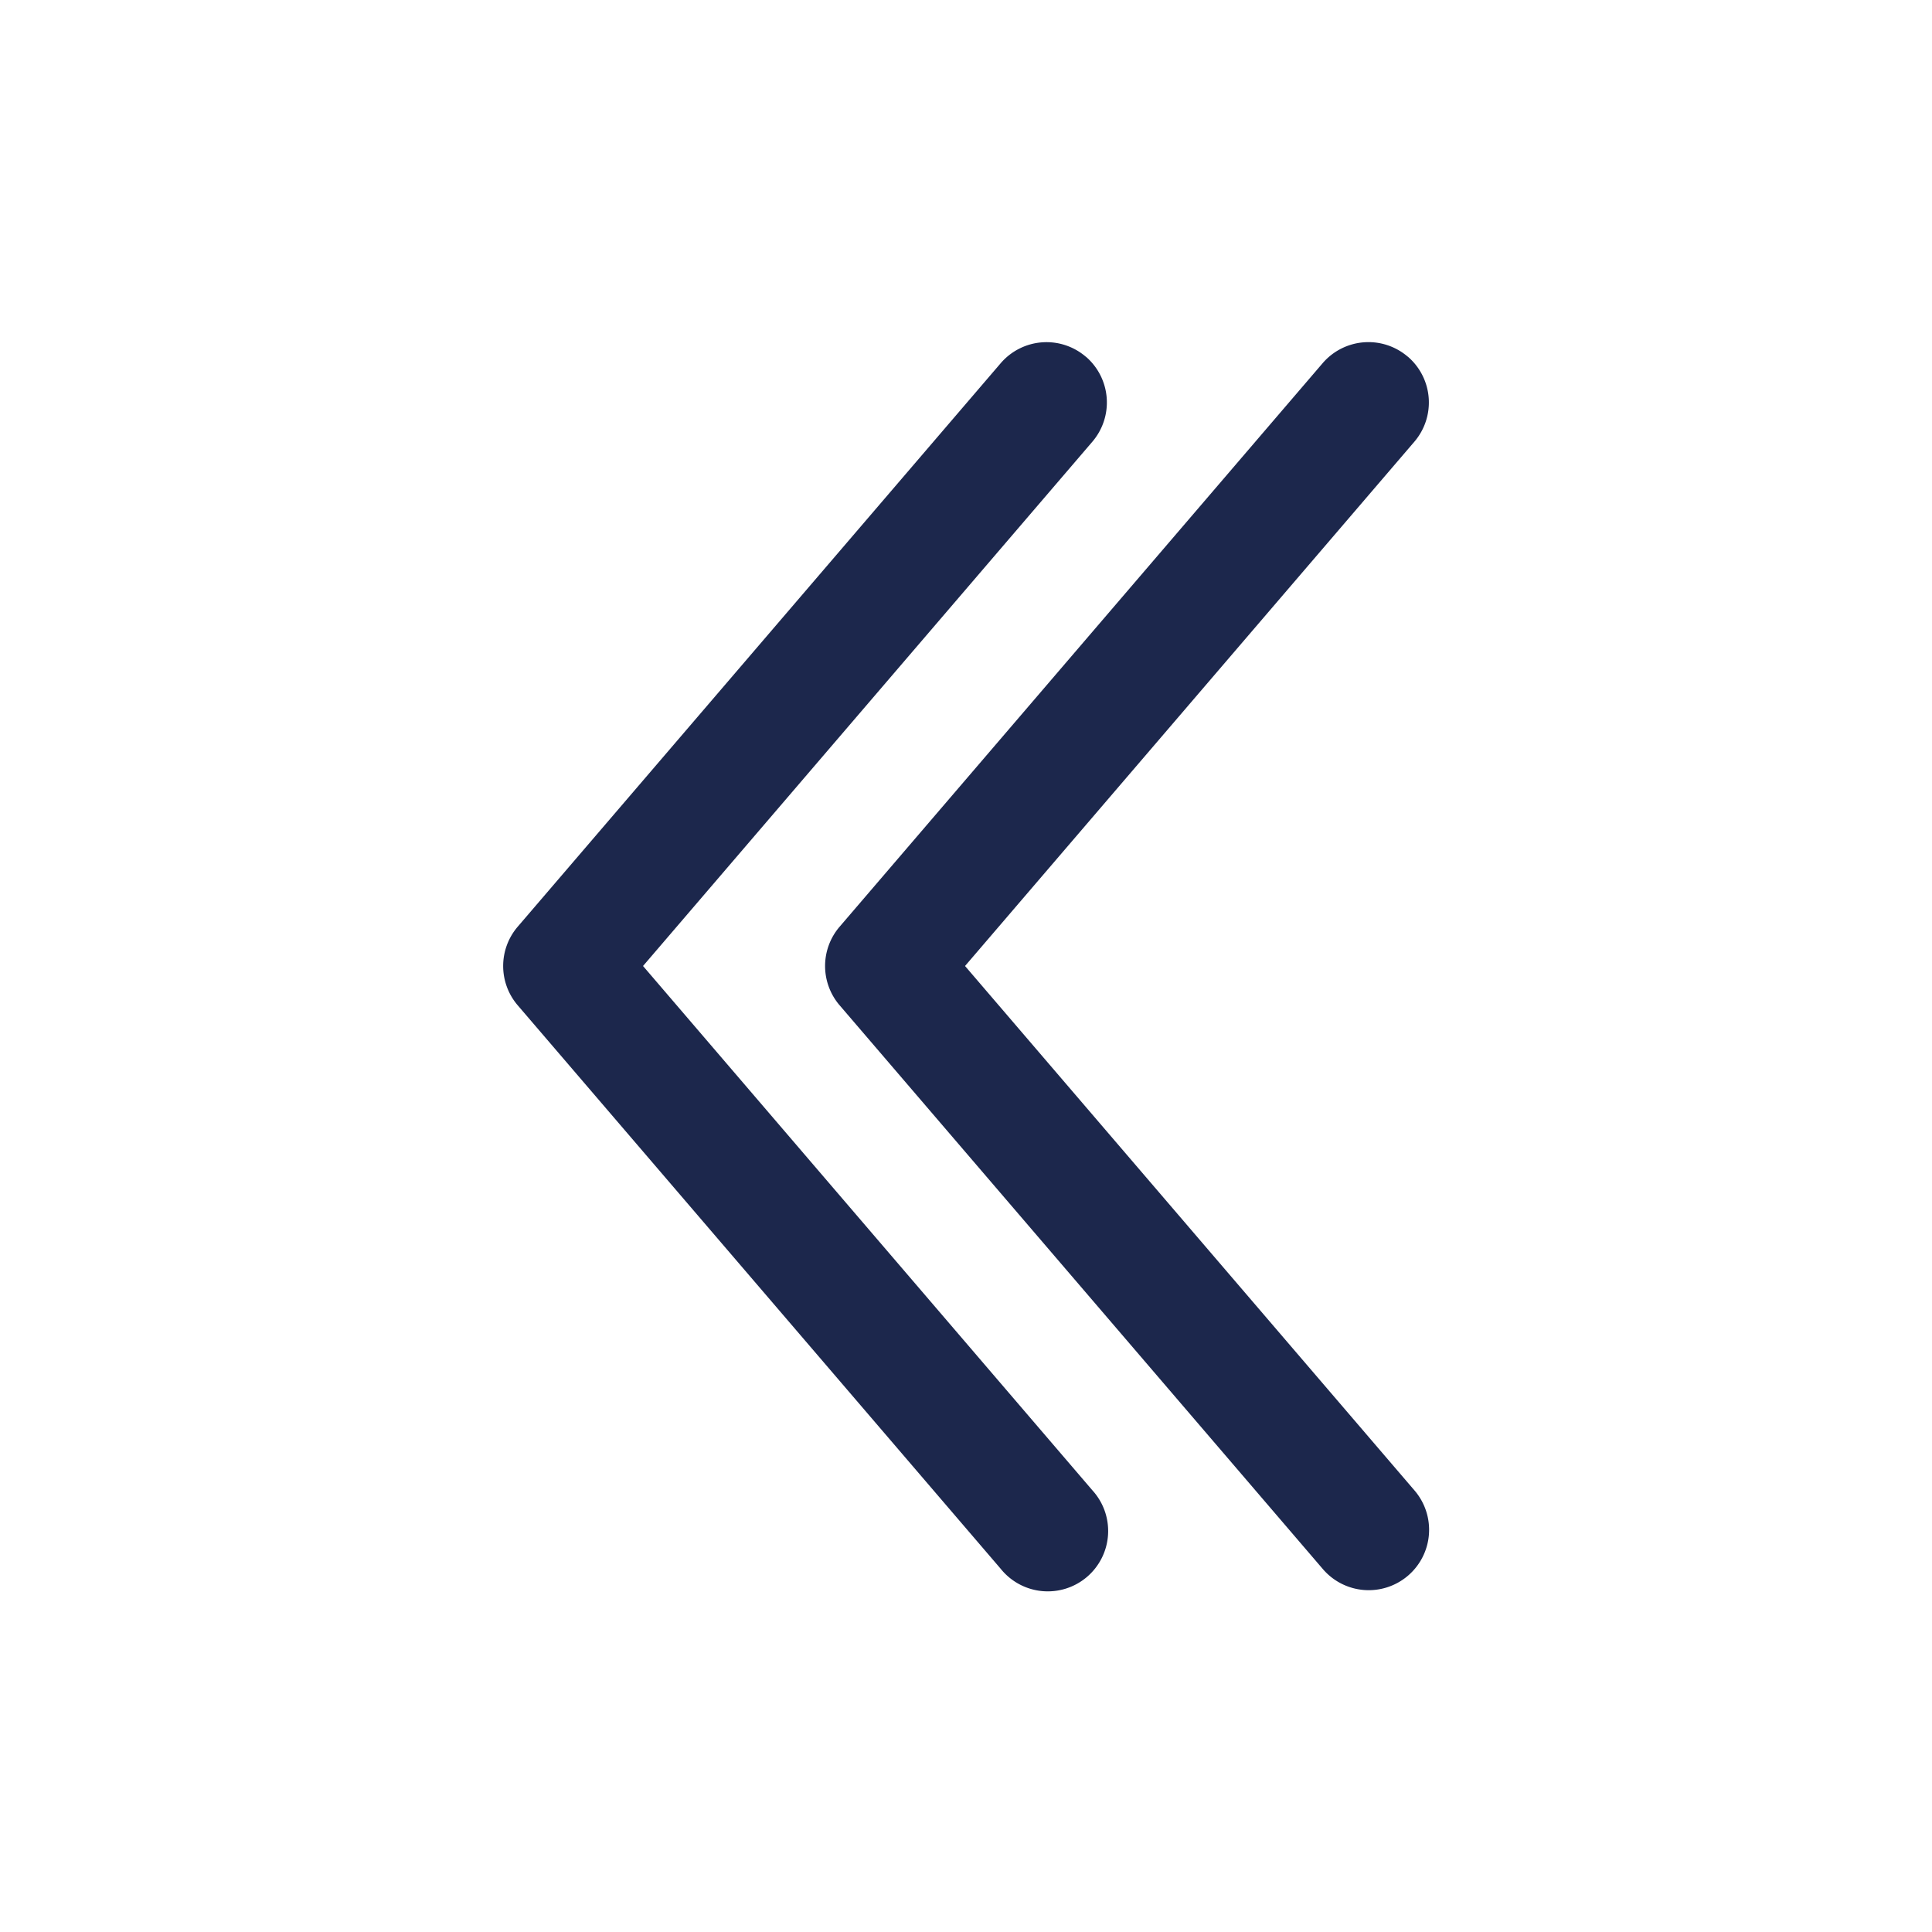 <svg xmlns="http://www.w3.org/2000/svg" width="24" height="24" fill="none">
  <path fill="#1C274C" fill-rule="evenodd" d="M17.488 4.43a.75.75 0 0 1 .081 1.058L11.988 12l5.581 6.512a.75.75 0 1 1-1.139.976l-6-7a.75.75 0 0 1 0-.976l6-7a.75.75 0 0 1 1.058-.081Zm-4 0a.75.75 0 0 1 .081 1.058L7.988 12l5.581 6.512a.75.75 0 1 1-1.138.976l-6-7a.75.75 0 0 1 0-.976l6-7a.75.75 0 0 1 1.057-.081Z" clip-rule="evenodd"/>
</svg>
